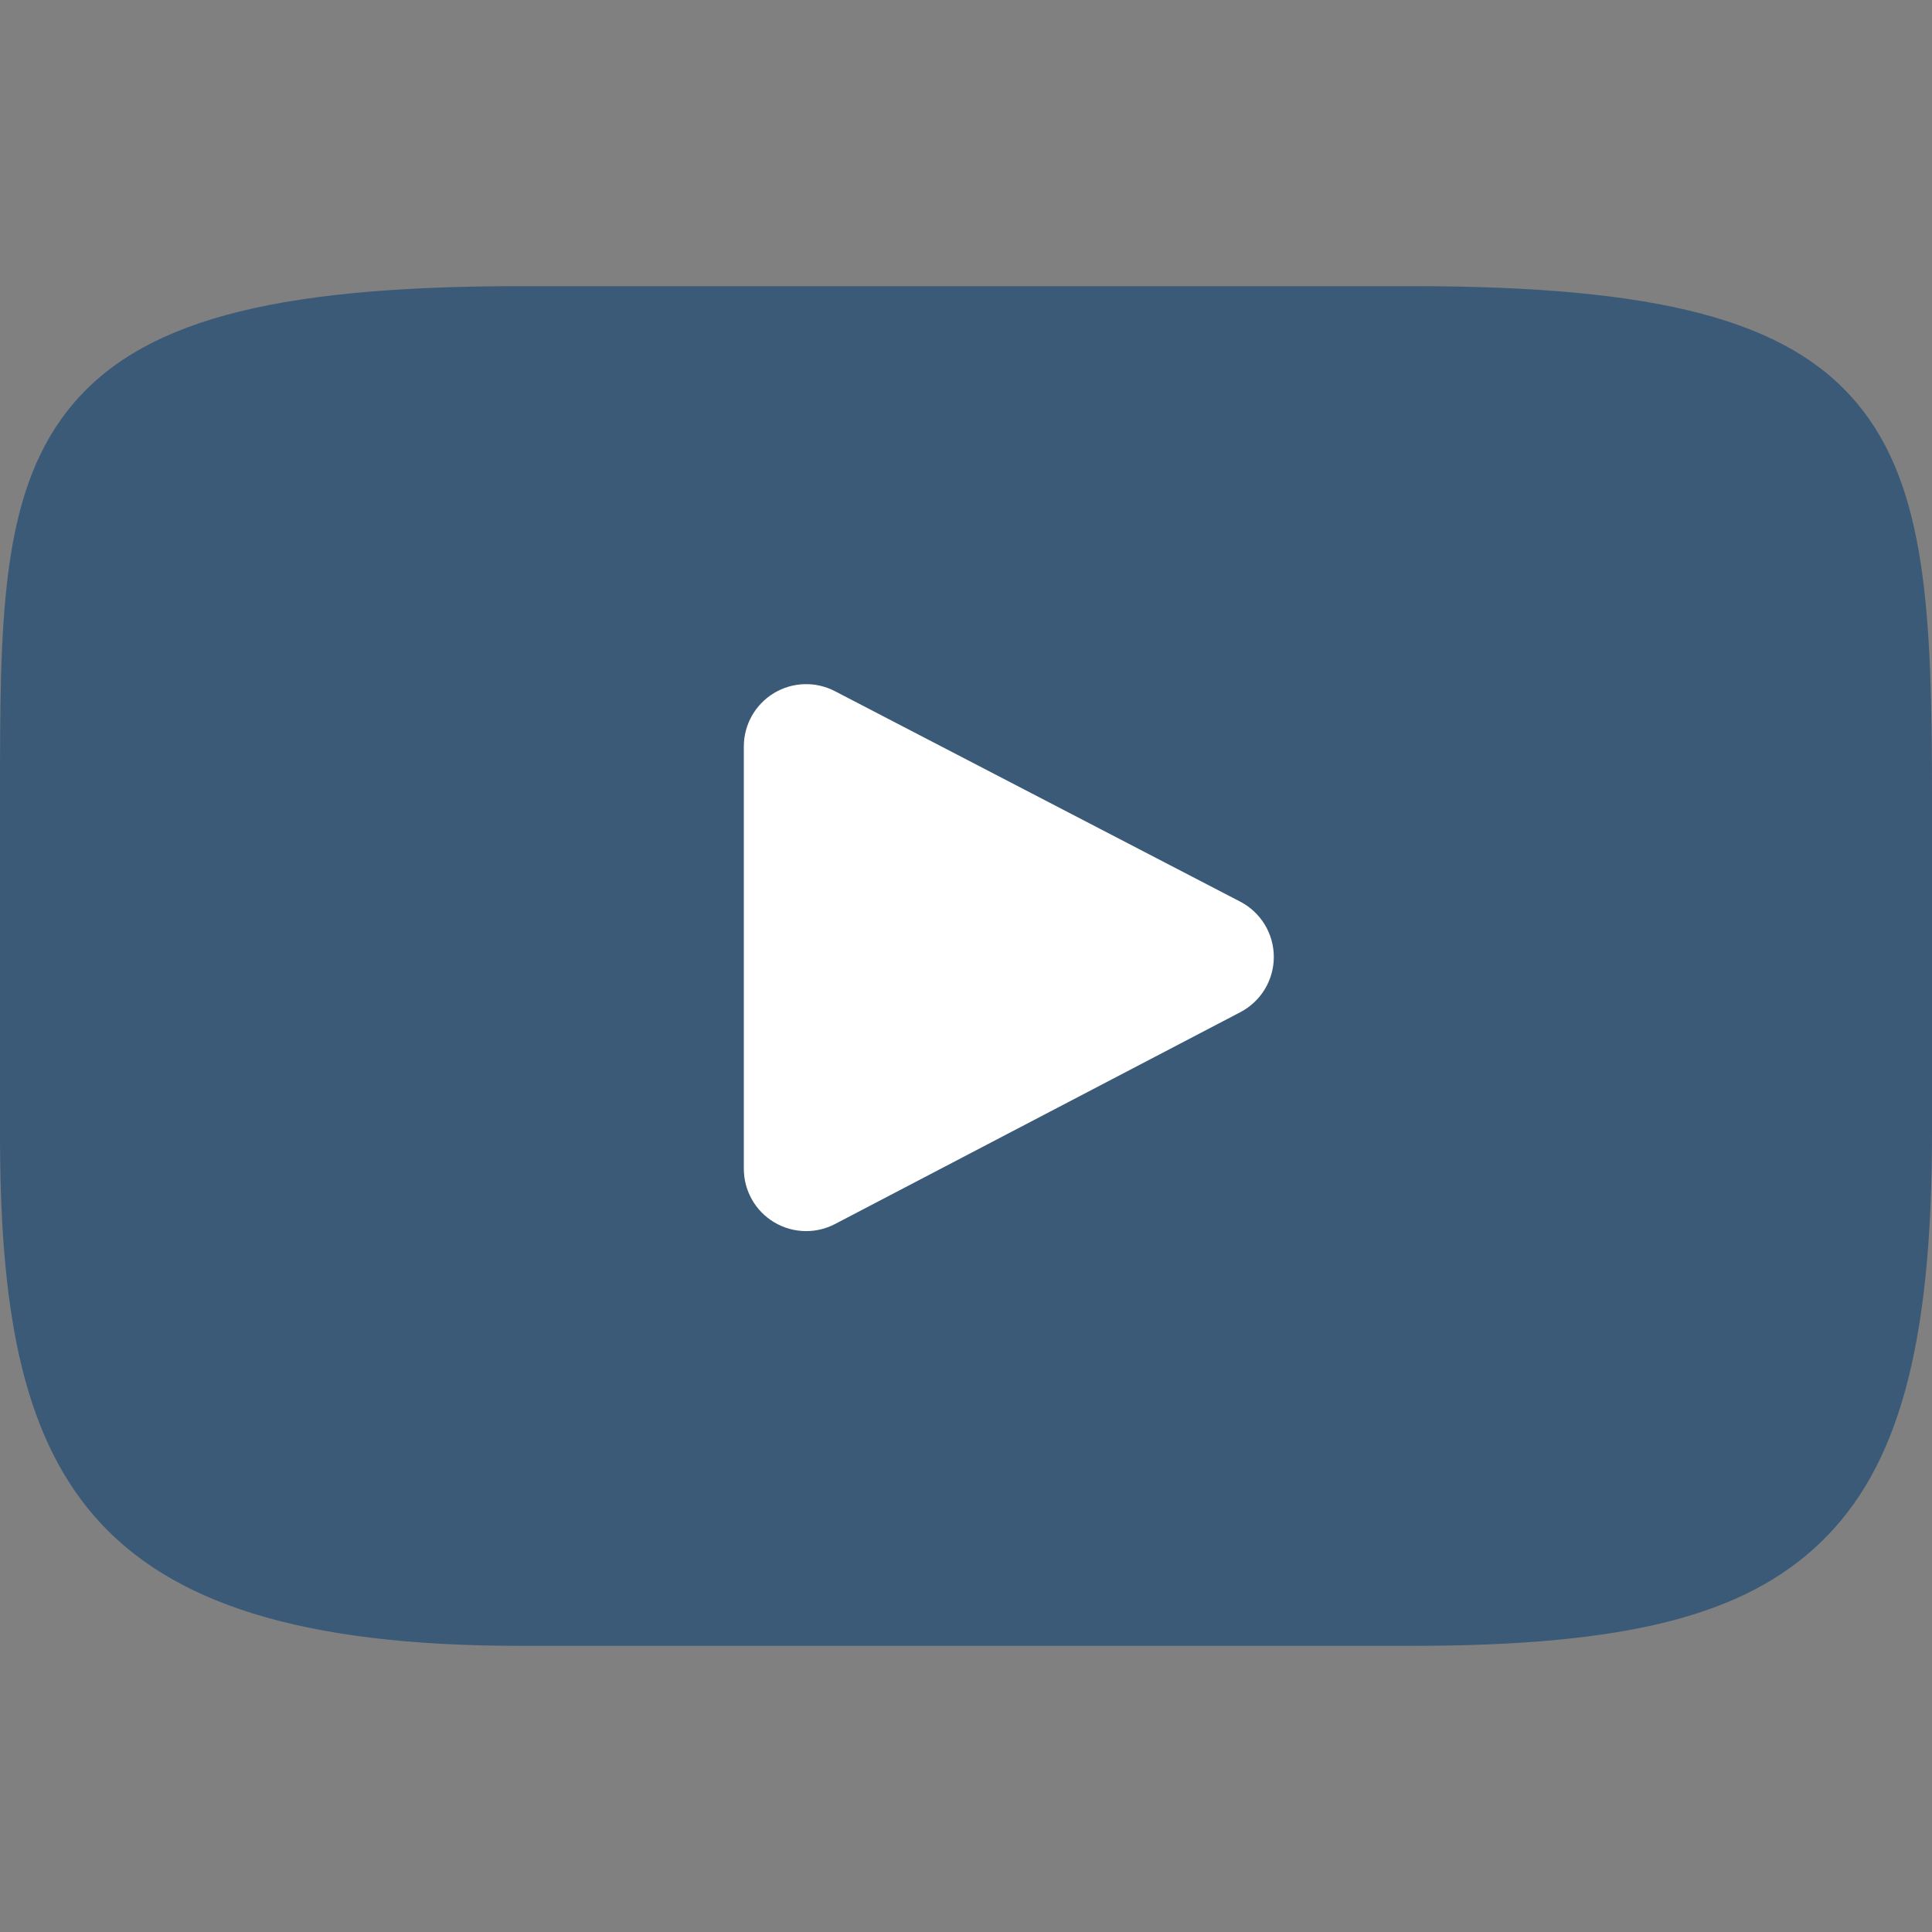 <?xml version="1.0" encoding="UTF-8" standalone="no"?><!DOCTYPE svg PUBLIC "-//W3C//DTD SVG 1.1//EN" "http://www.w3.org/Graphics/SVG/1.1/DTD/svg11.dtd"><svg width="100%" height="100%" viewBox="0 0 310 310" version="1.1" xmlns="http://www.w3.org/2000/svg" xmlns:xlink="http://www.w3.org/1999/xlink" xml:space="preserve" xmlns:serif="http://www.serif.com/" style="fill-rule:evenodd;clip-rule:evenodd;stroke-linejoin:round;stroke-miterlimit:2;"><rect x="0" y="0" width="310" height="310" fill="#808080" stroke="none"/><path d="M226.94,155.007l-110.208,59.41l1.95,-122.303l108.258,62.893Z" style="fill:#fff;"/><path id="XMLID_823_" d="M297.917,64.645c-11.19,-13.302 -31.85,-18.728 -71.306,-18.728l-143.225,0c-40.359,0 -61.369,5.776 -72.517,19.938c-10.869,13.808 -10.869,34.153 -10.869,62.311l0,53.669c0,54.551 12.896,82.248 83.386,82.248l143.226,0c34.216,0 53.176,-4.788 65.442,-16.527c12.579,-12.038 17.946,-31.693 17.946,-65.721l0,-53.669c0,-29.695 -0.841,-50.16 -12.083,-63.521Zm-98.896,97.765l-65.038,33.991c-1.454,0.76 -3.044,1.137 -4.632,1.137c-1.798,0 -3.592,-0.484 -5.181,-1.446c-2.992,-1.813 -4.819,-5.056 -4.819,-8.554l0,-67.764c0,-3.492 1.822,-6.732 4.808,-8.546c2.987,-1.814 6.702,-1.938 9.801,-0.328l65.038,33.772c3.309,1.718 5.387,5.134 5.392,8.861c0.004,3.73 -2.065,7.151 -5.369,8.877Z" style="fill:#3a5a78;fill-rule:nonzero;"/></svg>